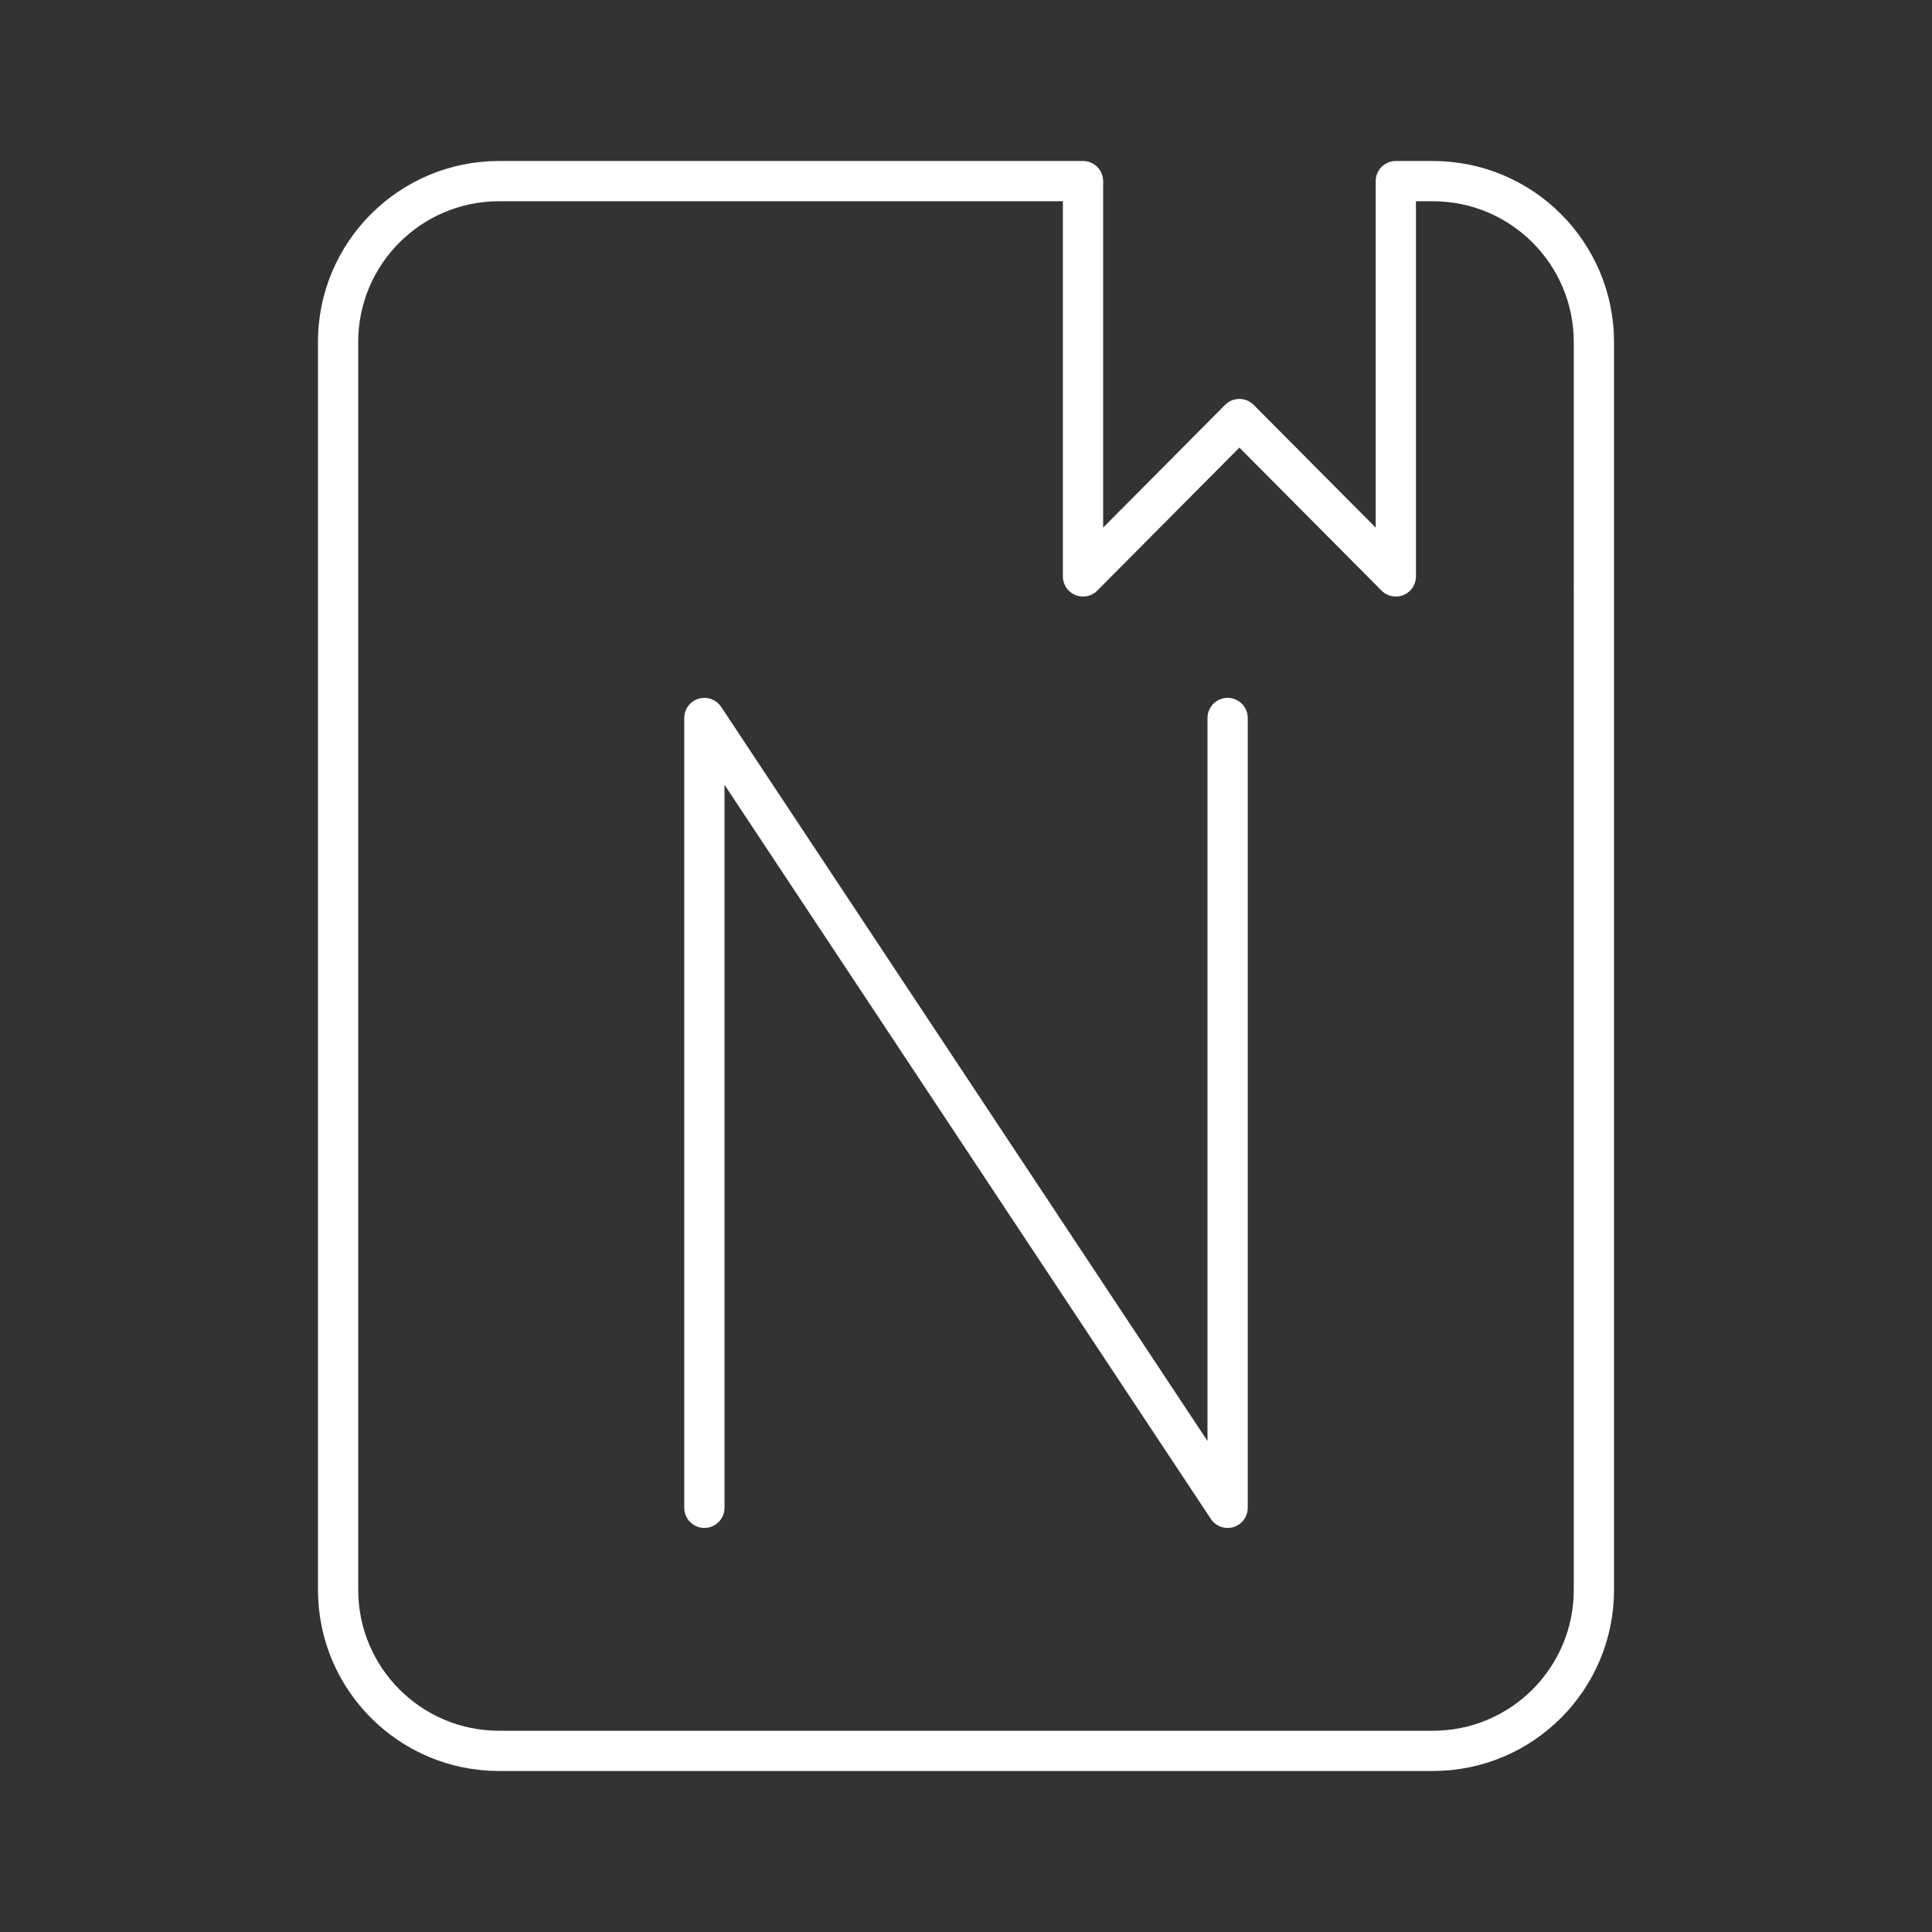 <?xml version="1.0" encoding="UTF-8"?><svg id="a" xmlns="http://www.w3.org/2000/svg" viewBox="0 0 48 48"><rect x="0" y="0" width="48" height="48" fill="#333333" stroke="none"/><defs><style>.b{fill:none;stroke:#fff;stroke-linecap:round;stroke-linejoin:round;}</style></defs><path class="b" d="M8.4,8.5v31c0,2.209,1.791,4,4,4h23.2c2.209,0,4-1.791,4-4V8.5c0-2.209-1.791-4-4-4h-.921v9.821l-3.887-3.91-3.885,3.91V4.5h-14.508c-2.209,0-4,1.791-4,4Z"/><polyline class="b" points="17.5 37.461 17.5 17.838 30.5 37.461 30.5 17.838"/></svg>